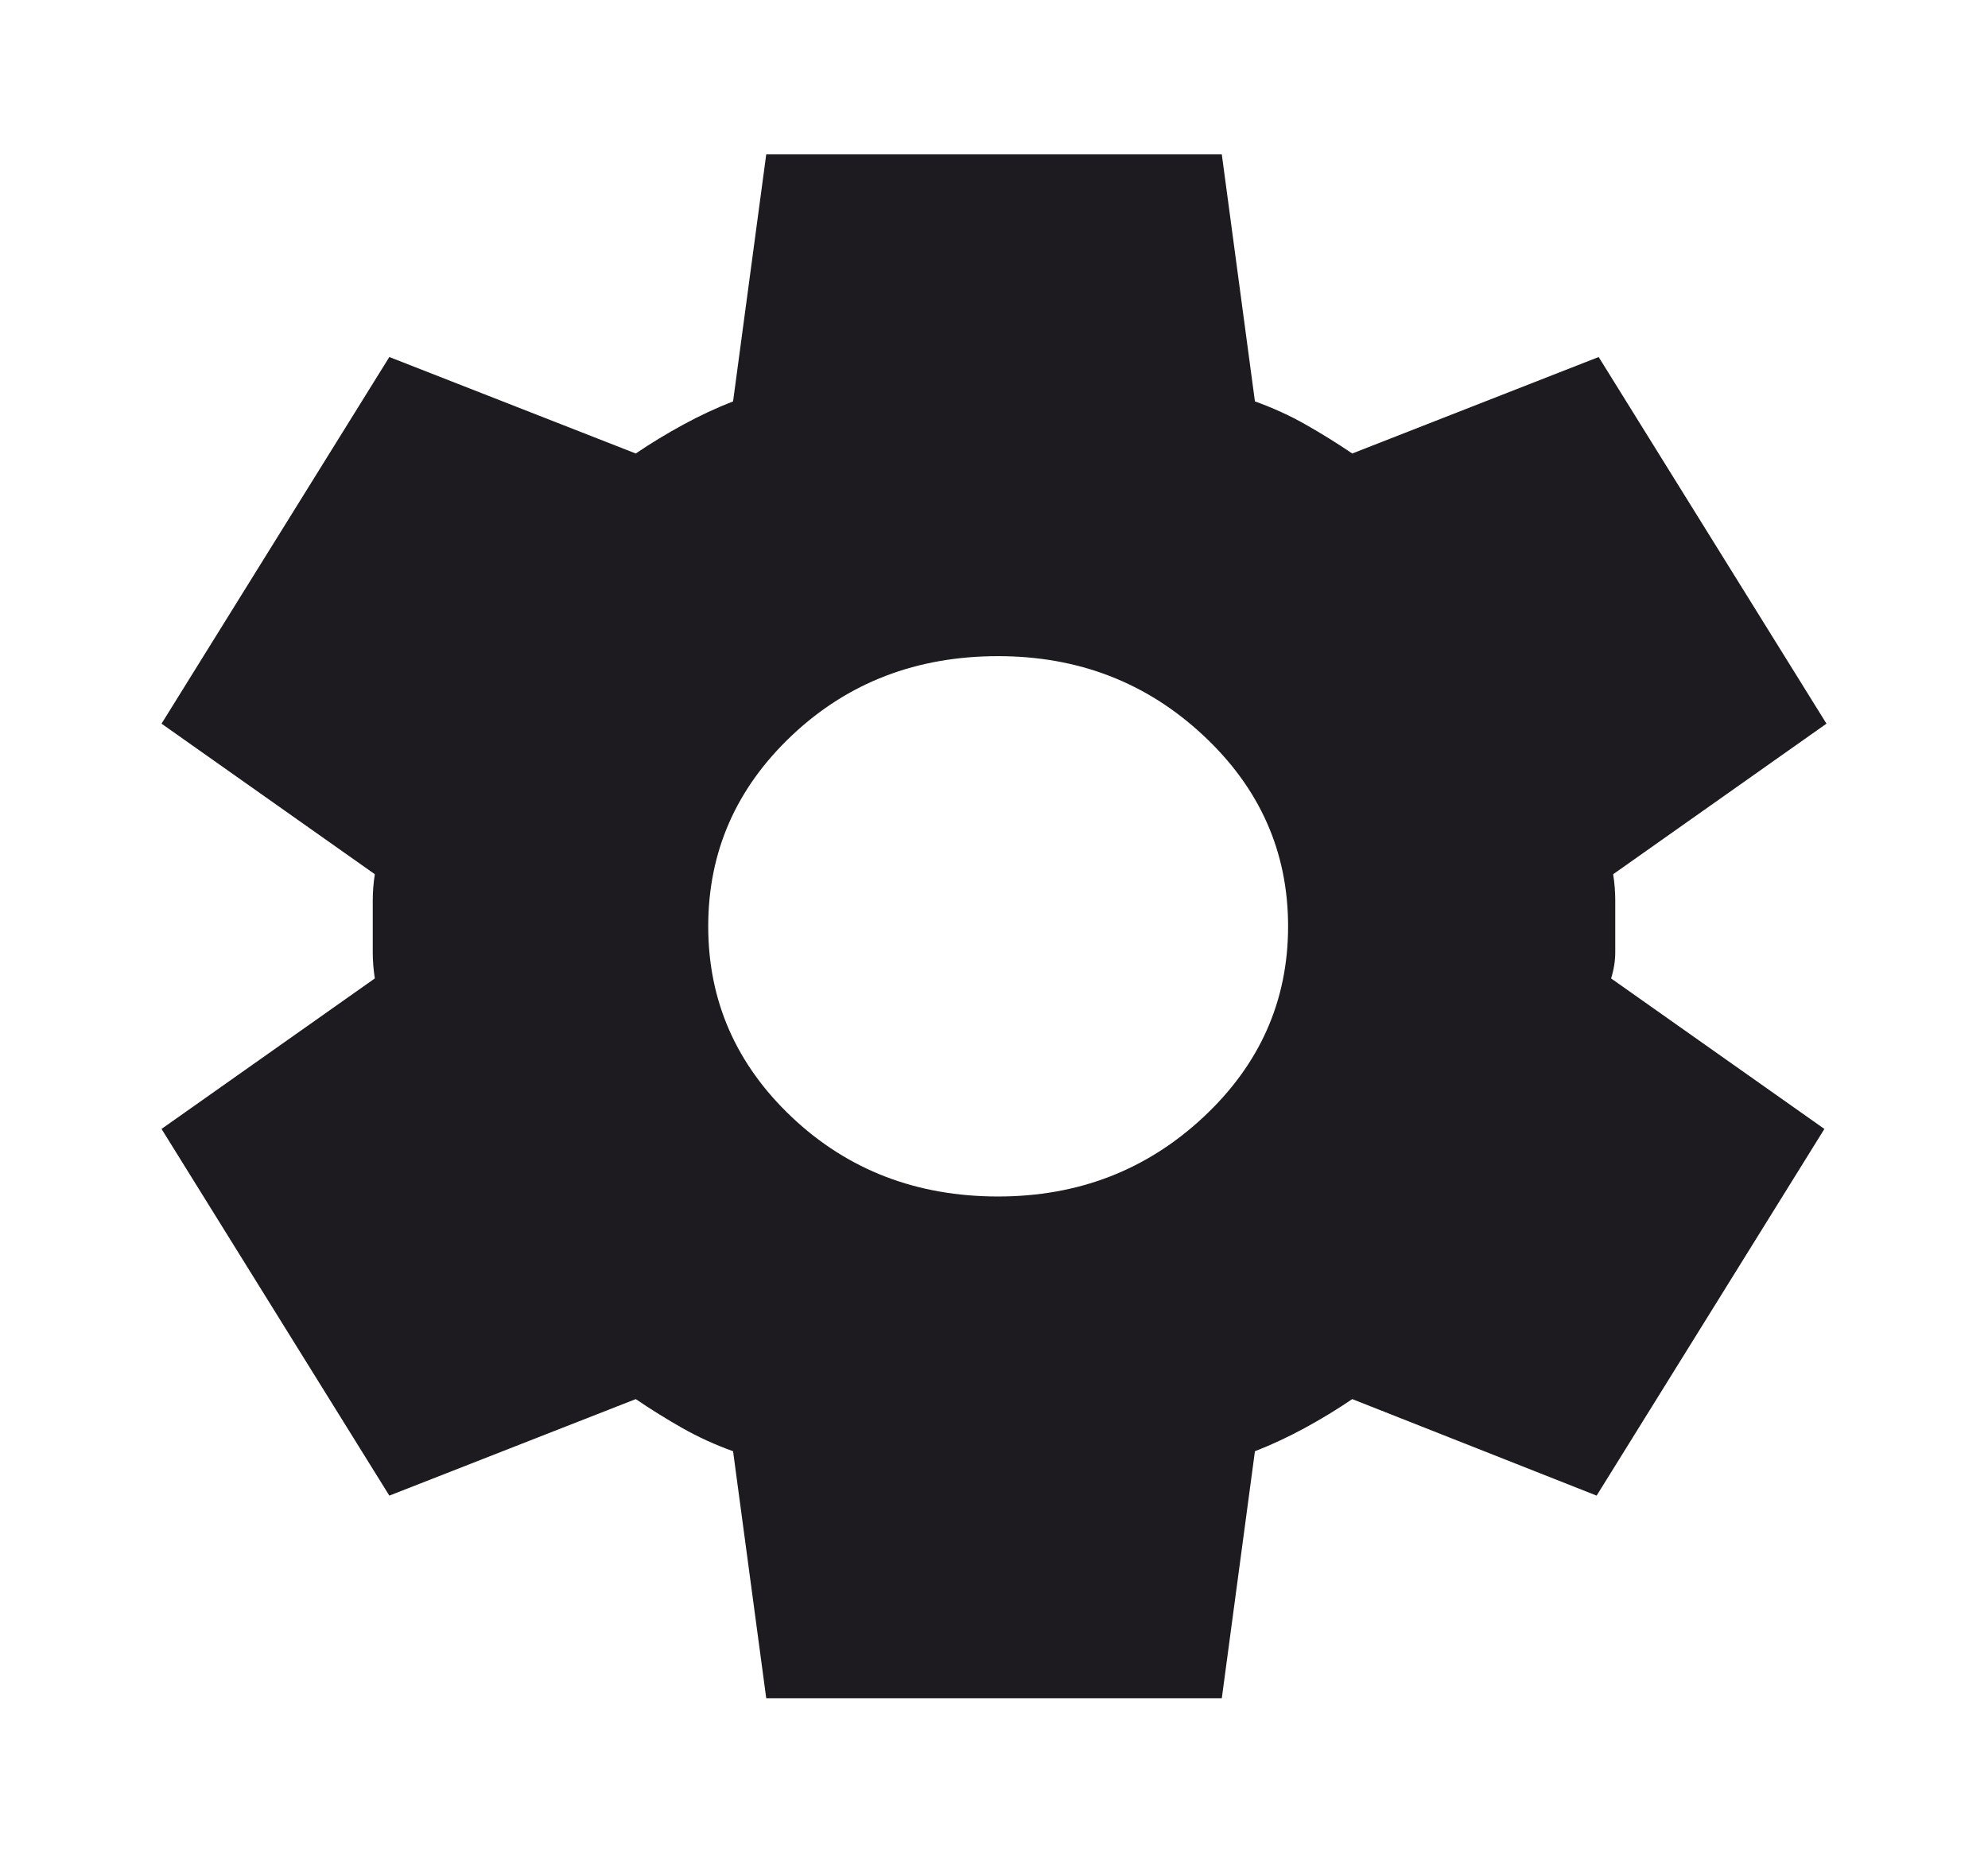 <svg width="44" height="41" viewBox="0 0 44 41" fill="none" xmlns="http://www.w3.org/2000/svg">
<path d="M16.959 37.583L16.225 32.117C15.828 31.974 15.454 31.803 15.102 31.604C14.751 31.405 14.407 31.191 14.071 30.963L8.617 33.099L3.575 24.984L8.296 21.653C8.265 21.454 8.25 21.262 8.25 21.076V19.923C8.25 19.738 8.265 19.546 8.296 19.347L3.575 16.015L8.617 7.901L14.071 10.036C14.407 9.809 14.758 9.595 15.125 9.396C15.492 9.196 15.858 9.026 16.225 8.883L16.959 3.417H27.042L27.775 8.883C28.172 9.026 28.547 9.196 28.898 9.396C29.25 9.595 29.593 9.809 29.929 10.036L35.383 7.901L40.425 16.015L35.704 19.347C35.735 19.546 35.75 19.738 35.75 19.923V21.076C35.75 21.262 35.72 21.454 35.658 21.653L40.379 24.984L35.338 33.099L29.929 30.963C29.593 31.191 29.242 31.405 28.875 31.604C28.509 31.803 28.142 31.974 27.775 32.117L27.042 37.583H16.959ZM22.092 26.479C23.864 26.479 25.377 25.895 26.629 24.728C27.882 23.561 28.509 22.151 28.509 20.5C28.509 18.848 27.882 17.439 26.629 16.272C25.377 15.104 23.864 14.521 22.092 14.521C20.289 14.521 18.769 15.104 17.531 16.272C16.294 17.439 15.675 18.848 15.675 20.5C15.675 22.151 16.294 23.561 17.531 24.728C18.769 25.895 20.289 26.479 22.092 26.479Z" fill="#1D1B20"/>
</svg>
